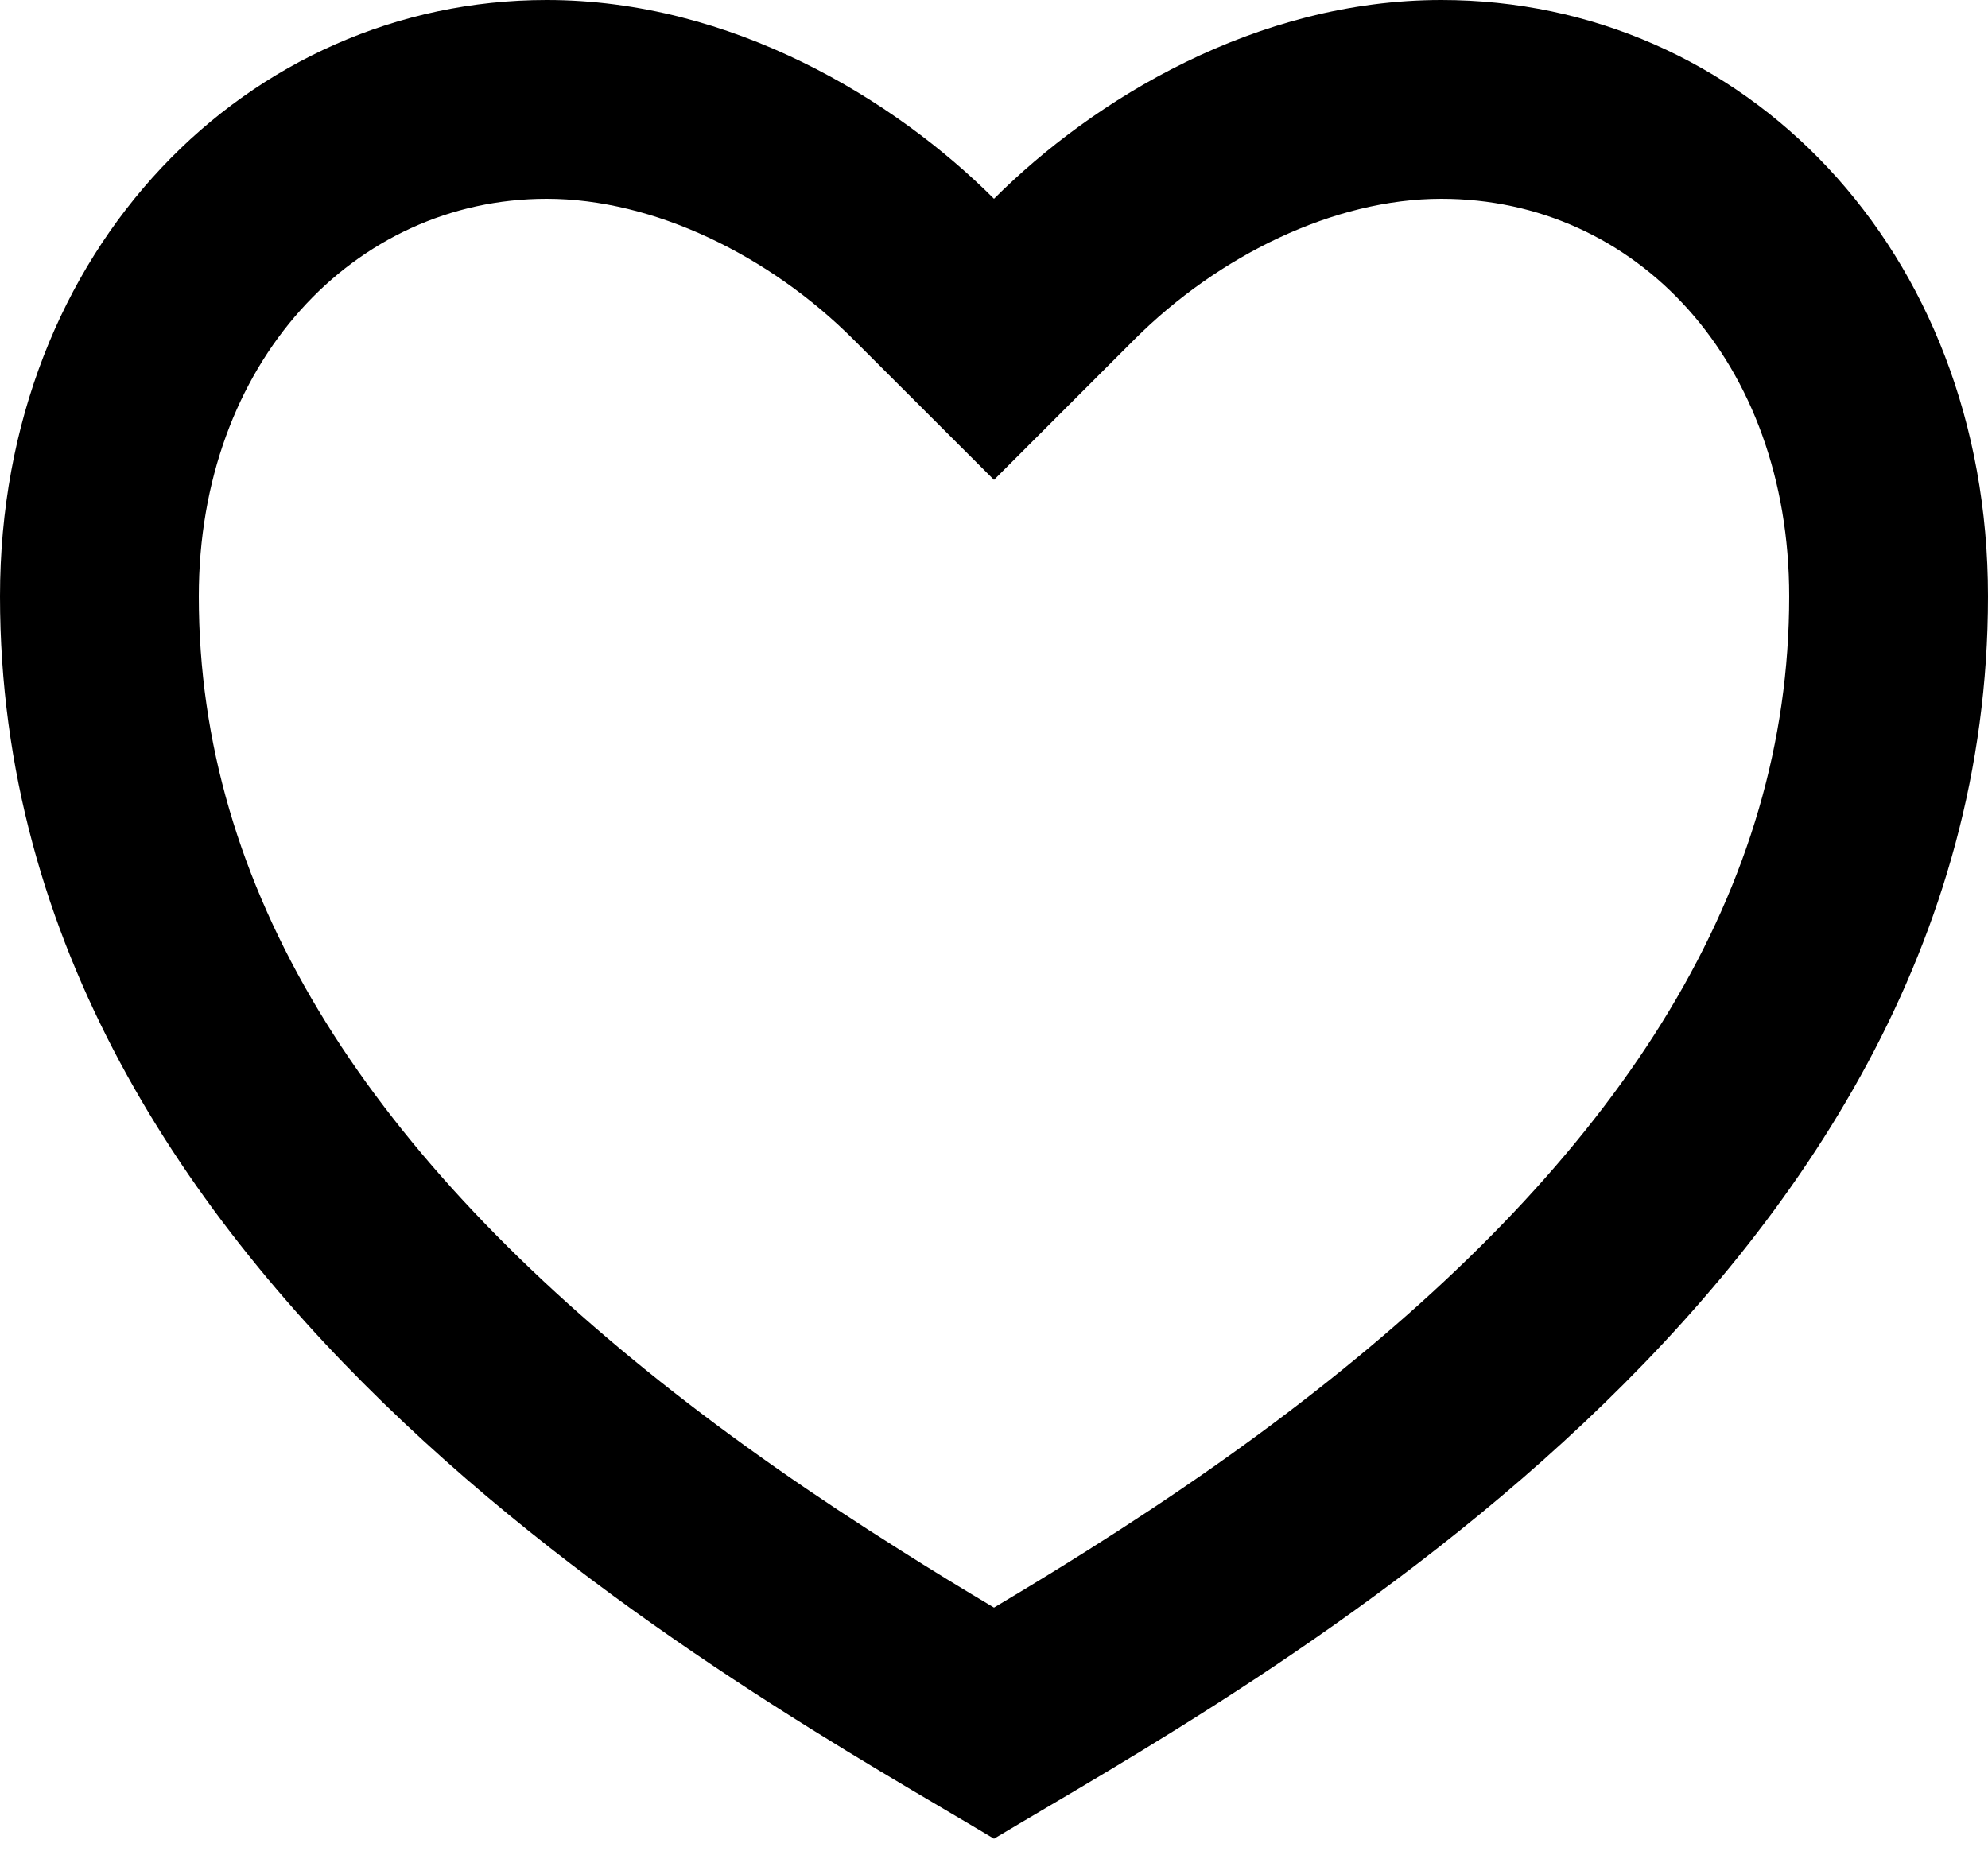 <svg preserveAspectRatio="none" width="100%" height="100%" overflow="visible" style="display: block;" viewBox="0 0 15 14" fill="none" xmlns="http://www.w3.org/2000/svg">
<path id="Vector" d="M10.875 0C13.153 0 15 1.875 15 4.5C15 9.75 9.375 12.75 7.5 13.875C5.625 12.75 0 9.75 0 4.5C0 1.875 1.875 0 4.125 0C5.52 0 6.75 0.75 7.5 1.5C8.25 0.75 9.48 0 10.875 0ZM8.2 11.703C8.861 11.286 9.457 10.871 10.015 10.427C12.251 8.65 13.5 6.707 13.5 4.5C13.5 2.73 12.347 1.5 10.875 1.5C10.068 1.5 9.195 1.927 8.56 2.561L7.5 3.621L6.439 2.561C5.805 1.927 4.932 1.5 4.125 1.5C2.67 1.5 1.5 2.742 1.5 4.5C1.5 6.708 2.749 8.65 4.984 10.427C5.543 10.871 6.139 11.286 6.8 11.702C7.024 11.844 7.246 11.98 7.5 12.131C7.754 11.98 7.976 11.844 8.2 11.703V11.703Z" fill="#62636C" style="fill:#62636C;fill:color(display-p3 0.384 0.388 0.423);fill-opacity:1;"/>
</svg>
